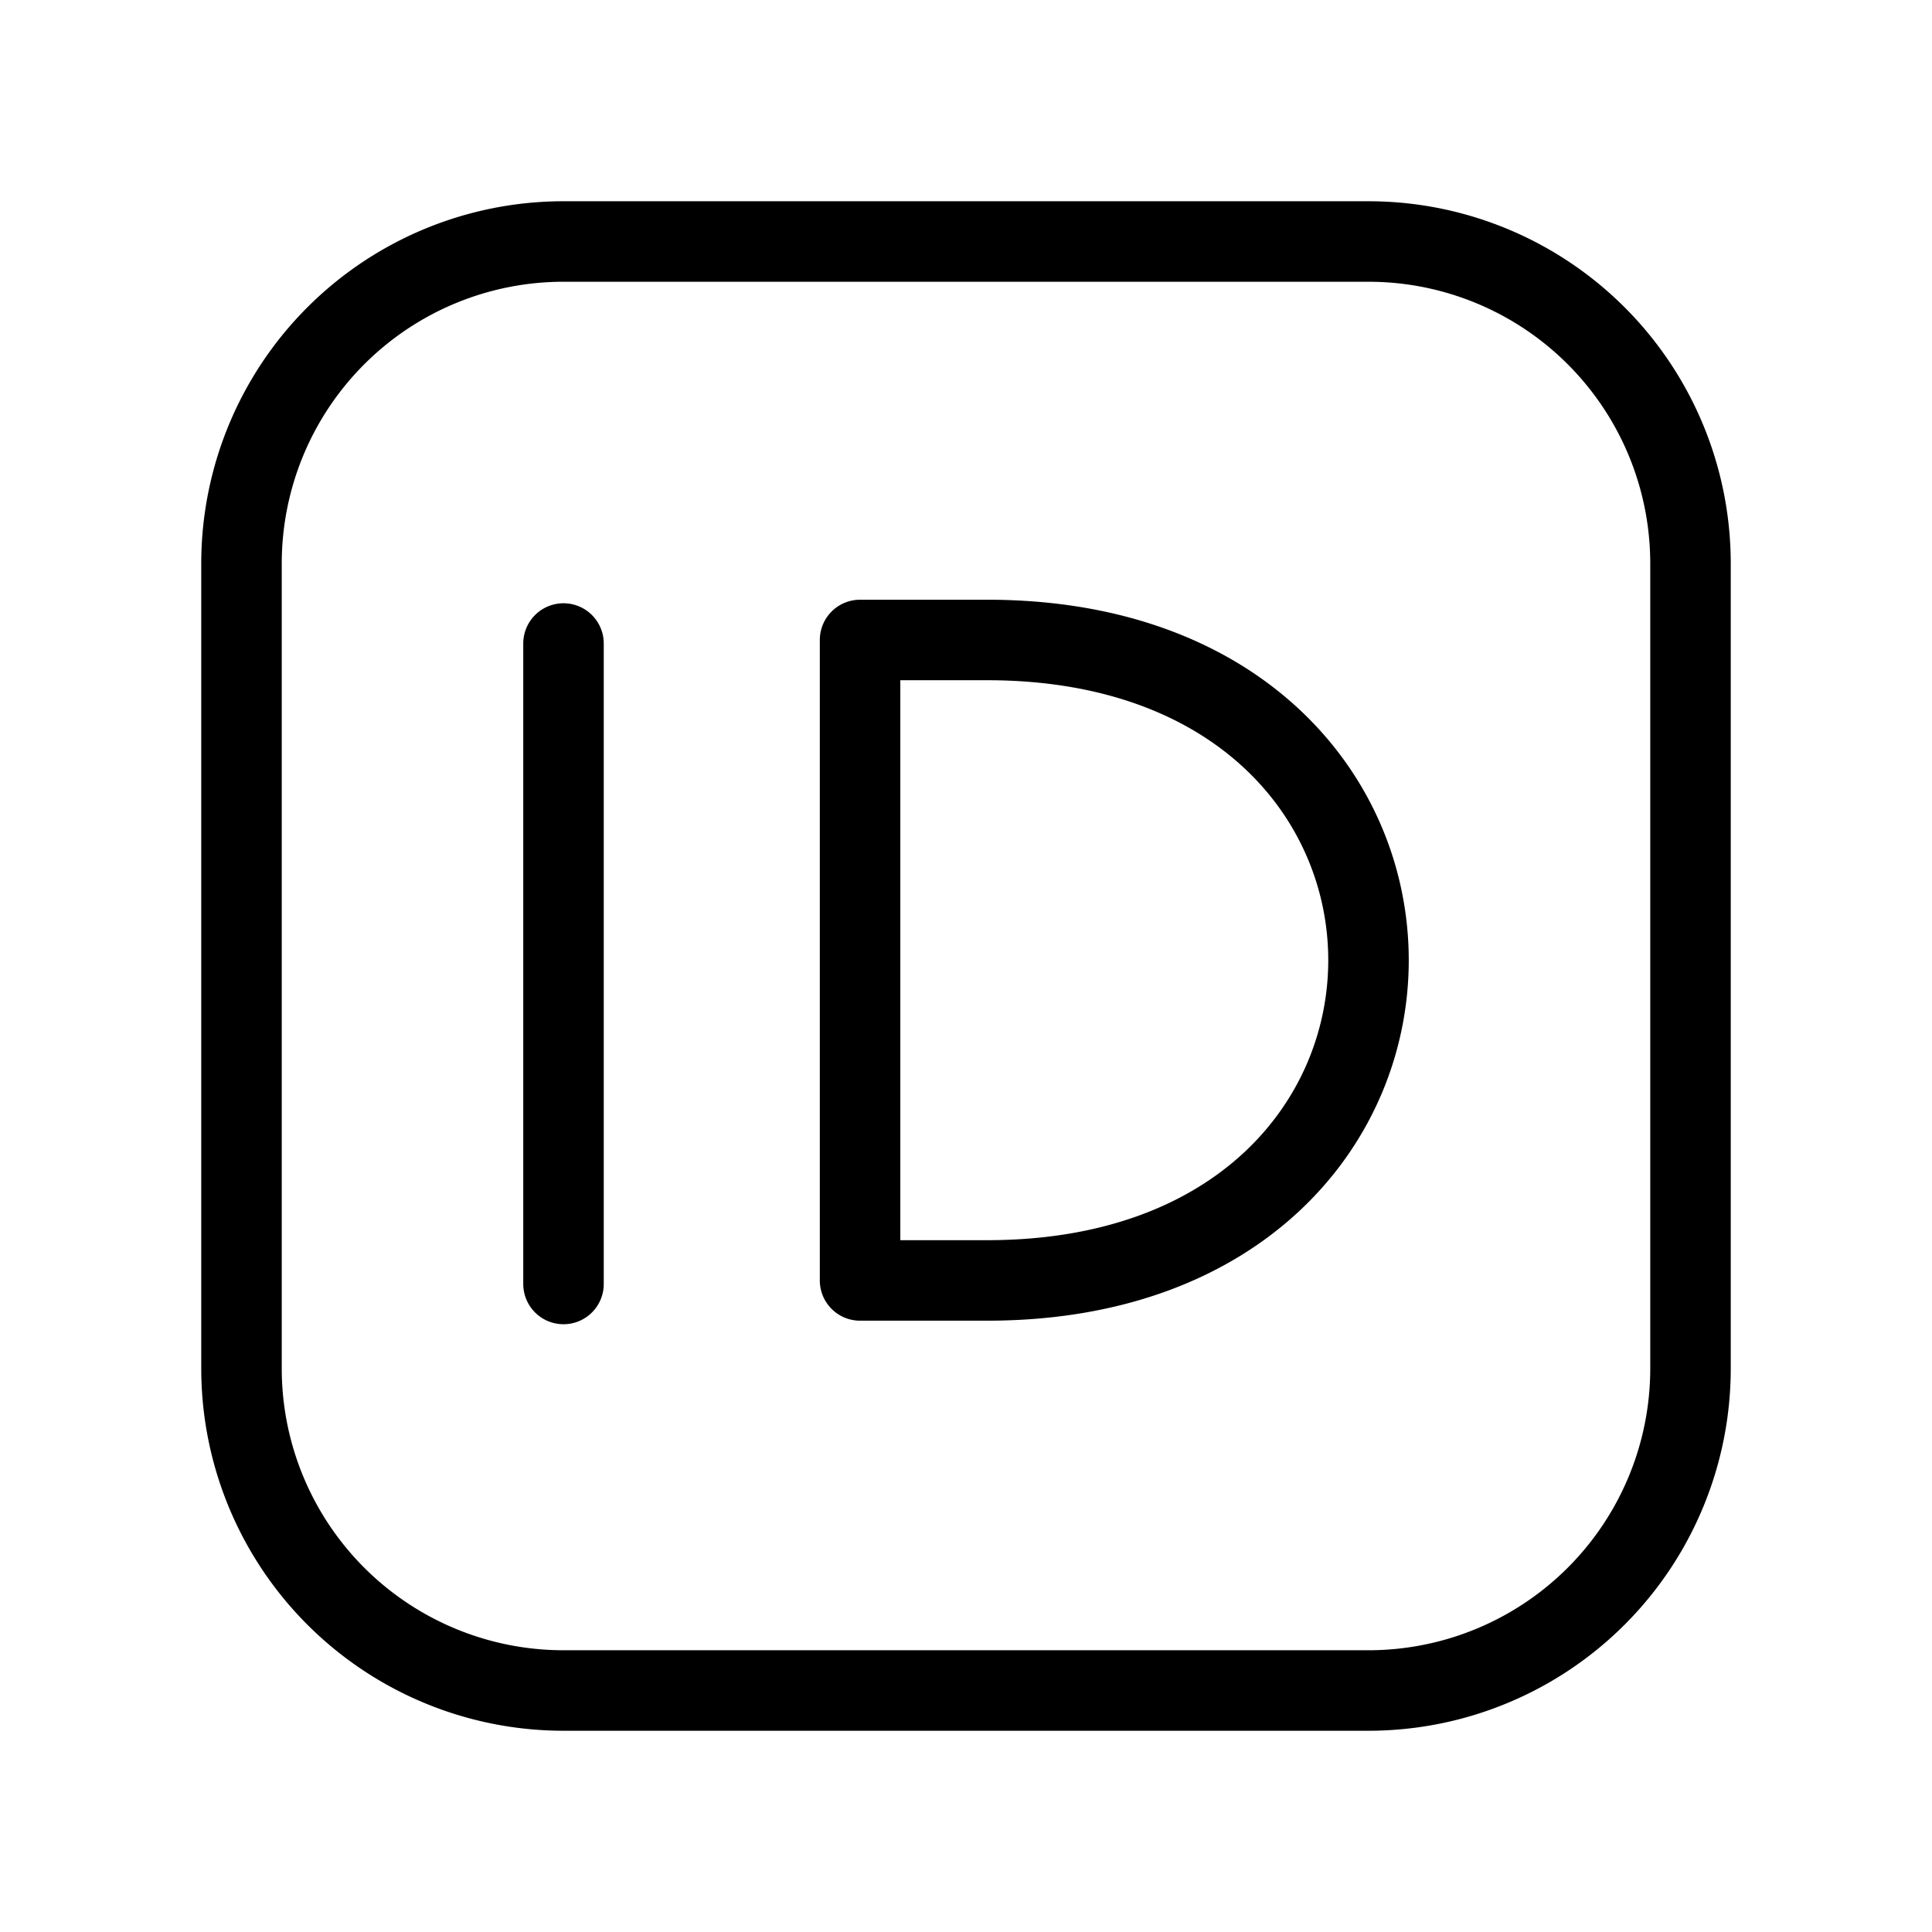 <svg  viewBox="0 0 24 24" fill="none" xmlns="http://www.w3.org/2000/svg">
    <path stroke="currentColor" stroke-linecap="round" stroke-linejoin="round"   d="M7 7.994v7.956M7 21h10a4 4 0 0 0 4-4V7a4 4 0 0 0-4-4H7a4 4 0 0 0-4 4v10a4 4 0 0 0 4 4Zm5.263-5.094c6.316 0 6.316-7.956 0-7.956h-1.579v7.956h1.58Z"/>
</svg>

